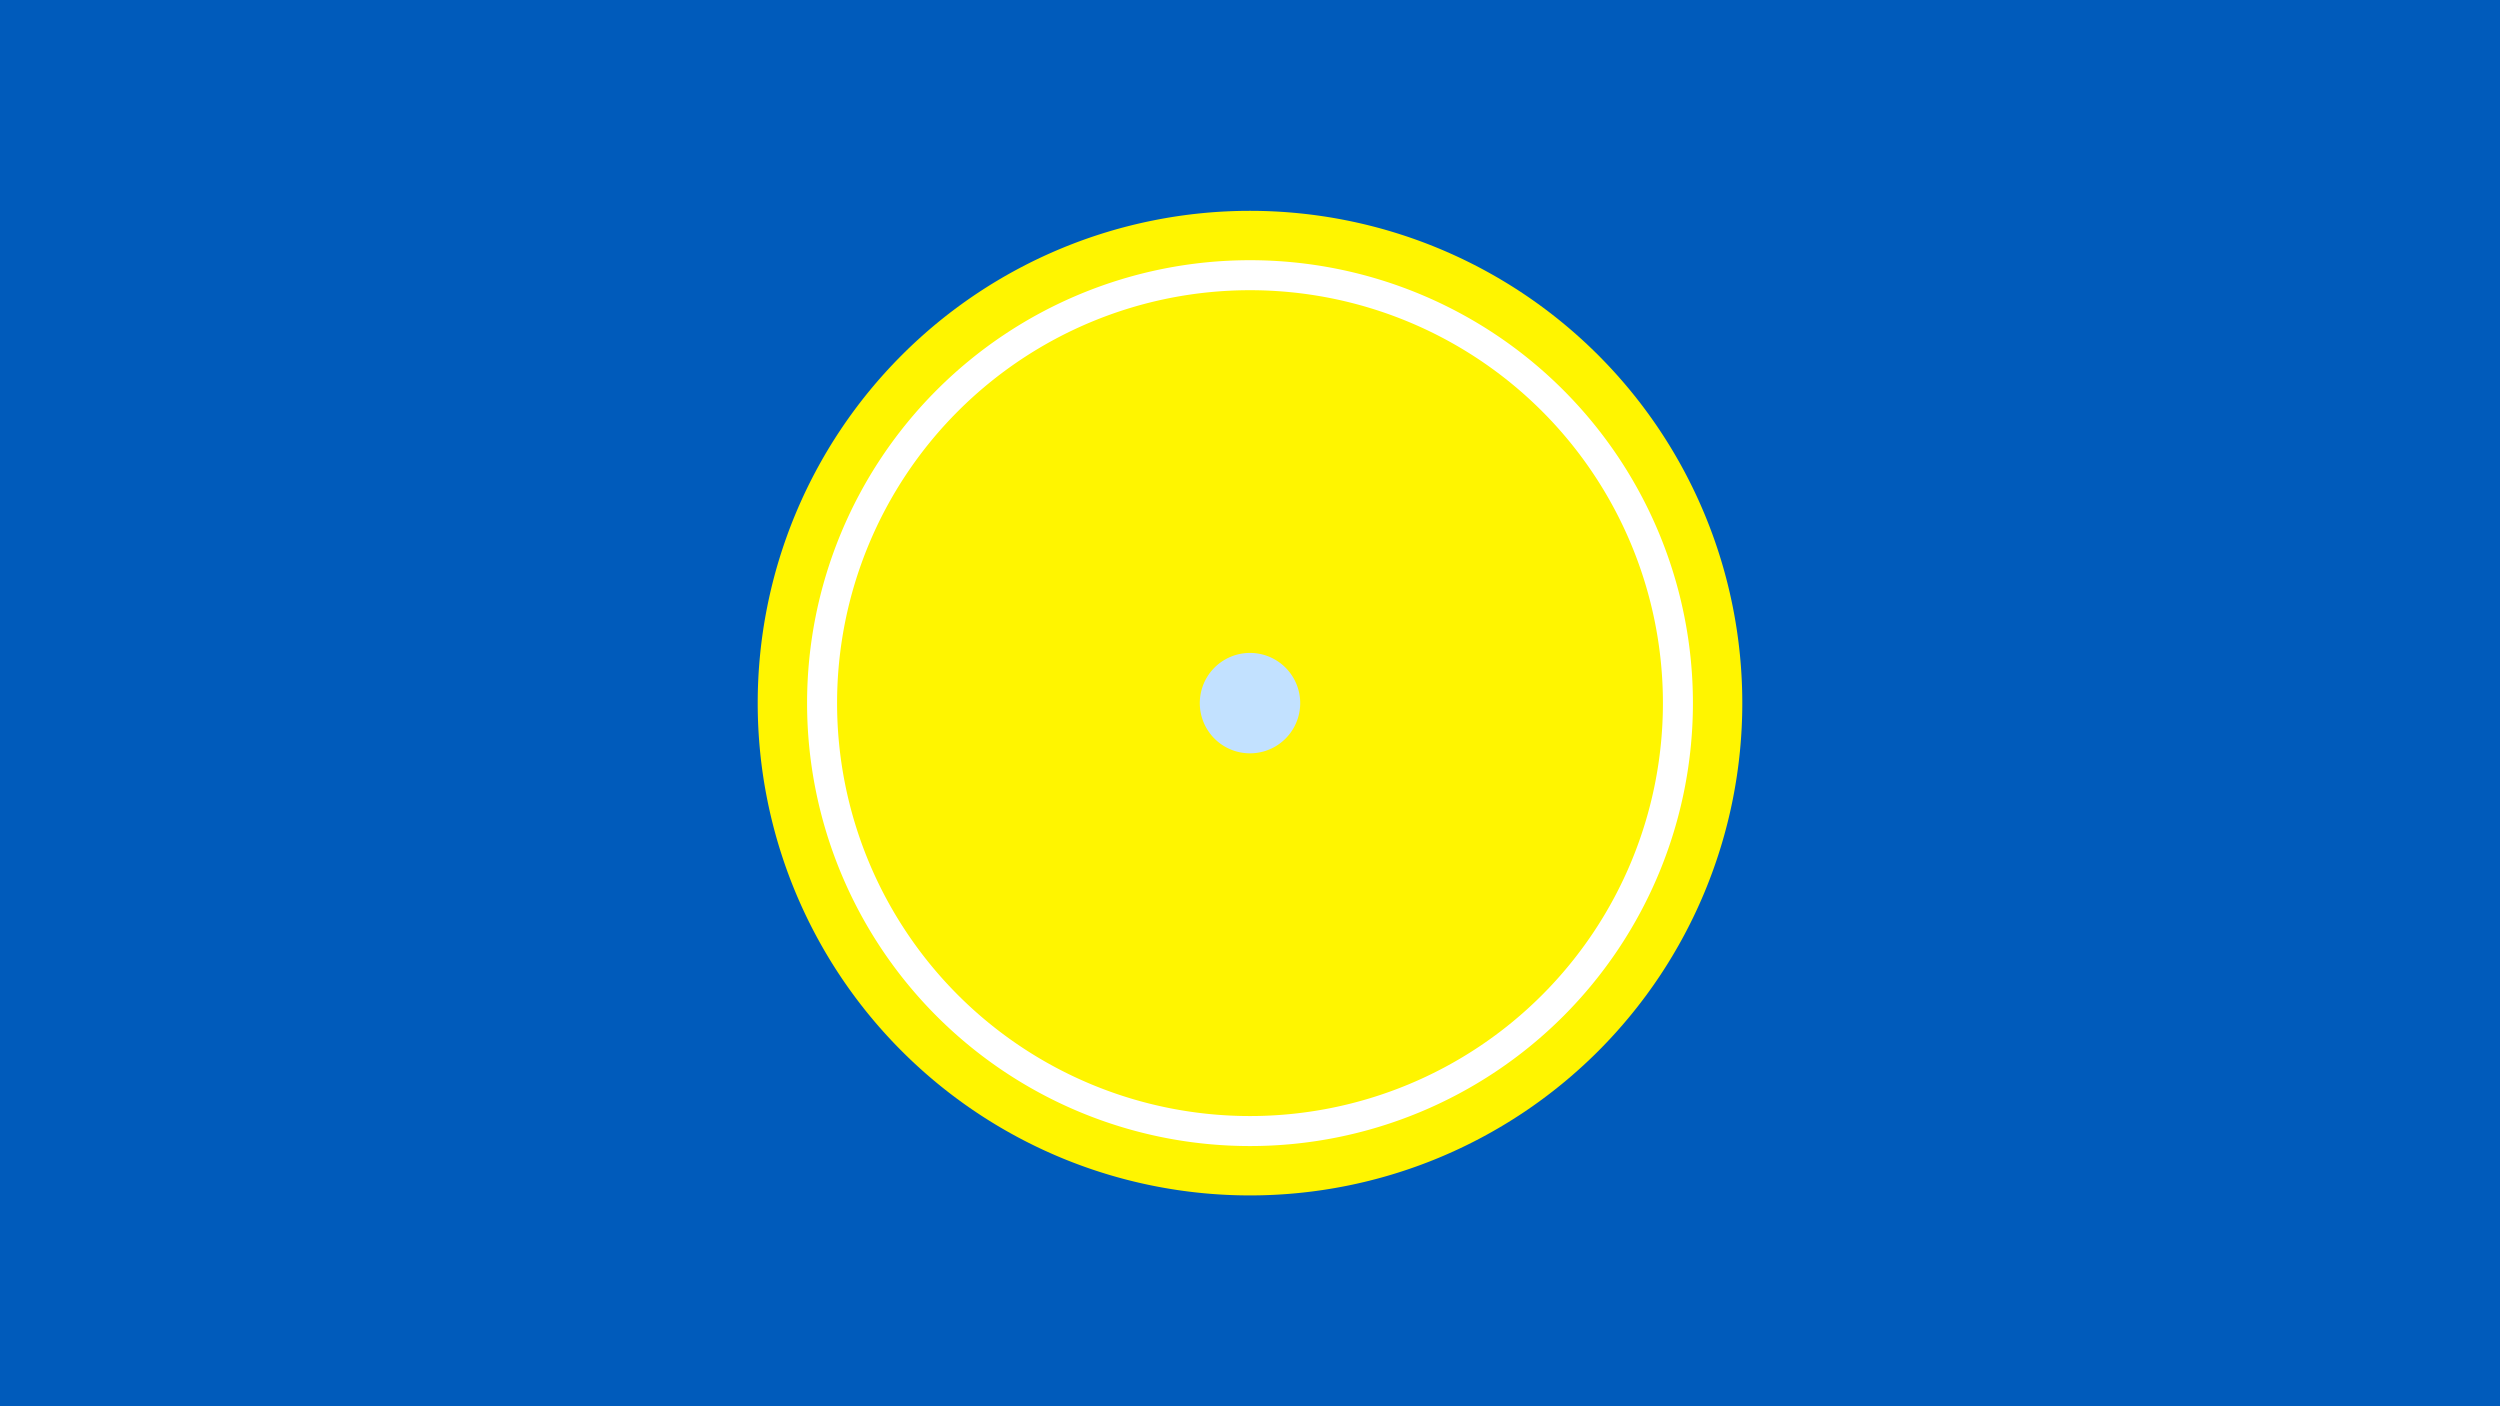 <svg width="1200" height="675" viewBox="-500 -500 1200 675" xmlns="http://www.w3.org/2000/svg"><title>19520-10315236715</title><path d="M-500-500h1200v675h-1200z" fill="#005bbb"/><path d="M336.3-162.5a236.3 236.3 0 1 1-472.6 0 236.3 236.3 0 1 1 472.6 0z" fill="#fff500"/><path d="M312.6-162.5a212.6 212.6 0 1 1-425.2 0 212.6 212.6 0 1 1 425.2 0z m-410.8 0a198.2 198.2 0 1 0 396.4 0 198.2 198.2 0 1 0-396.4 0z" fill="#fff"/><path d="M124.1-162.5a24.1 24.1 0 1 1-48.2 0 24.1 24.1 0 1 1 48.2 0z" fill="#c2e1ff"/></svg>